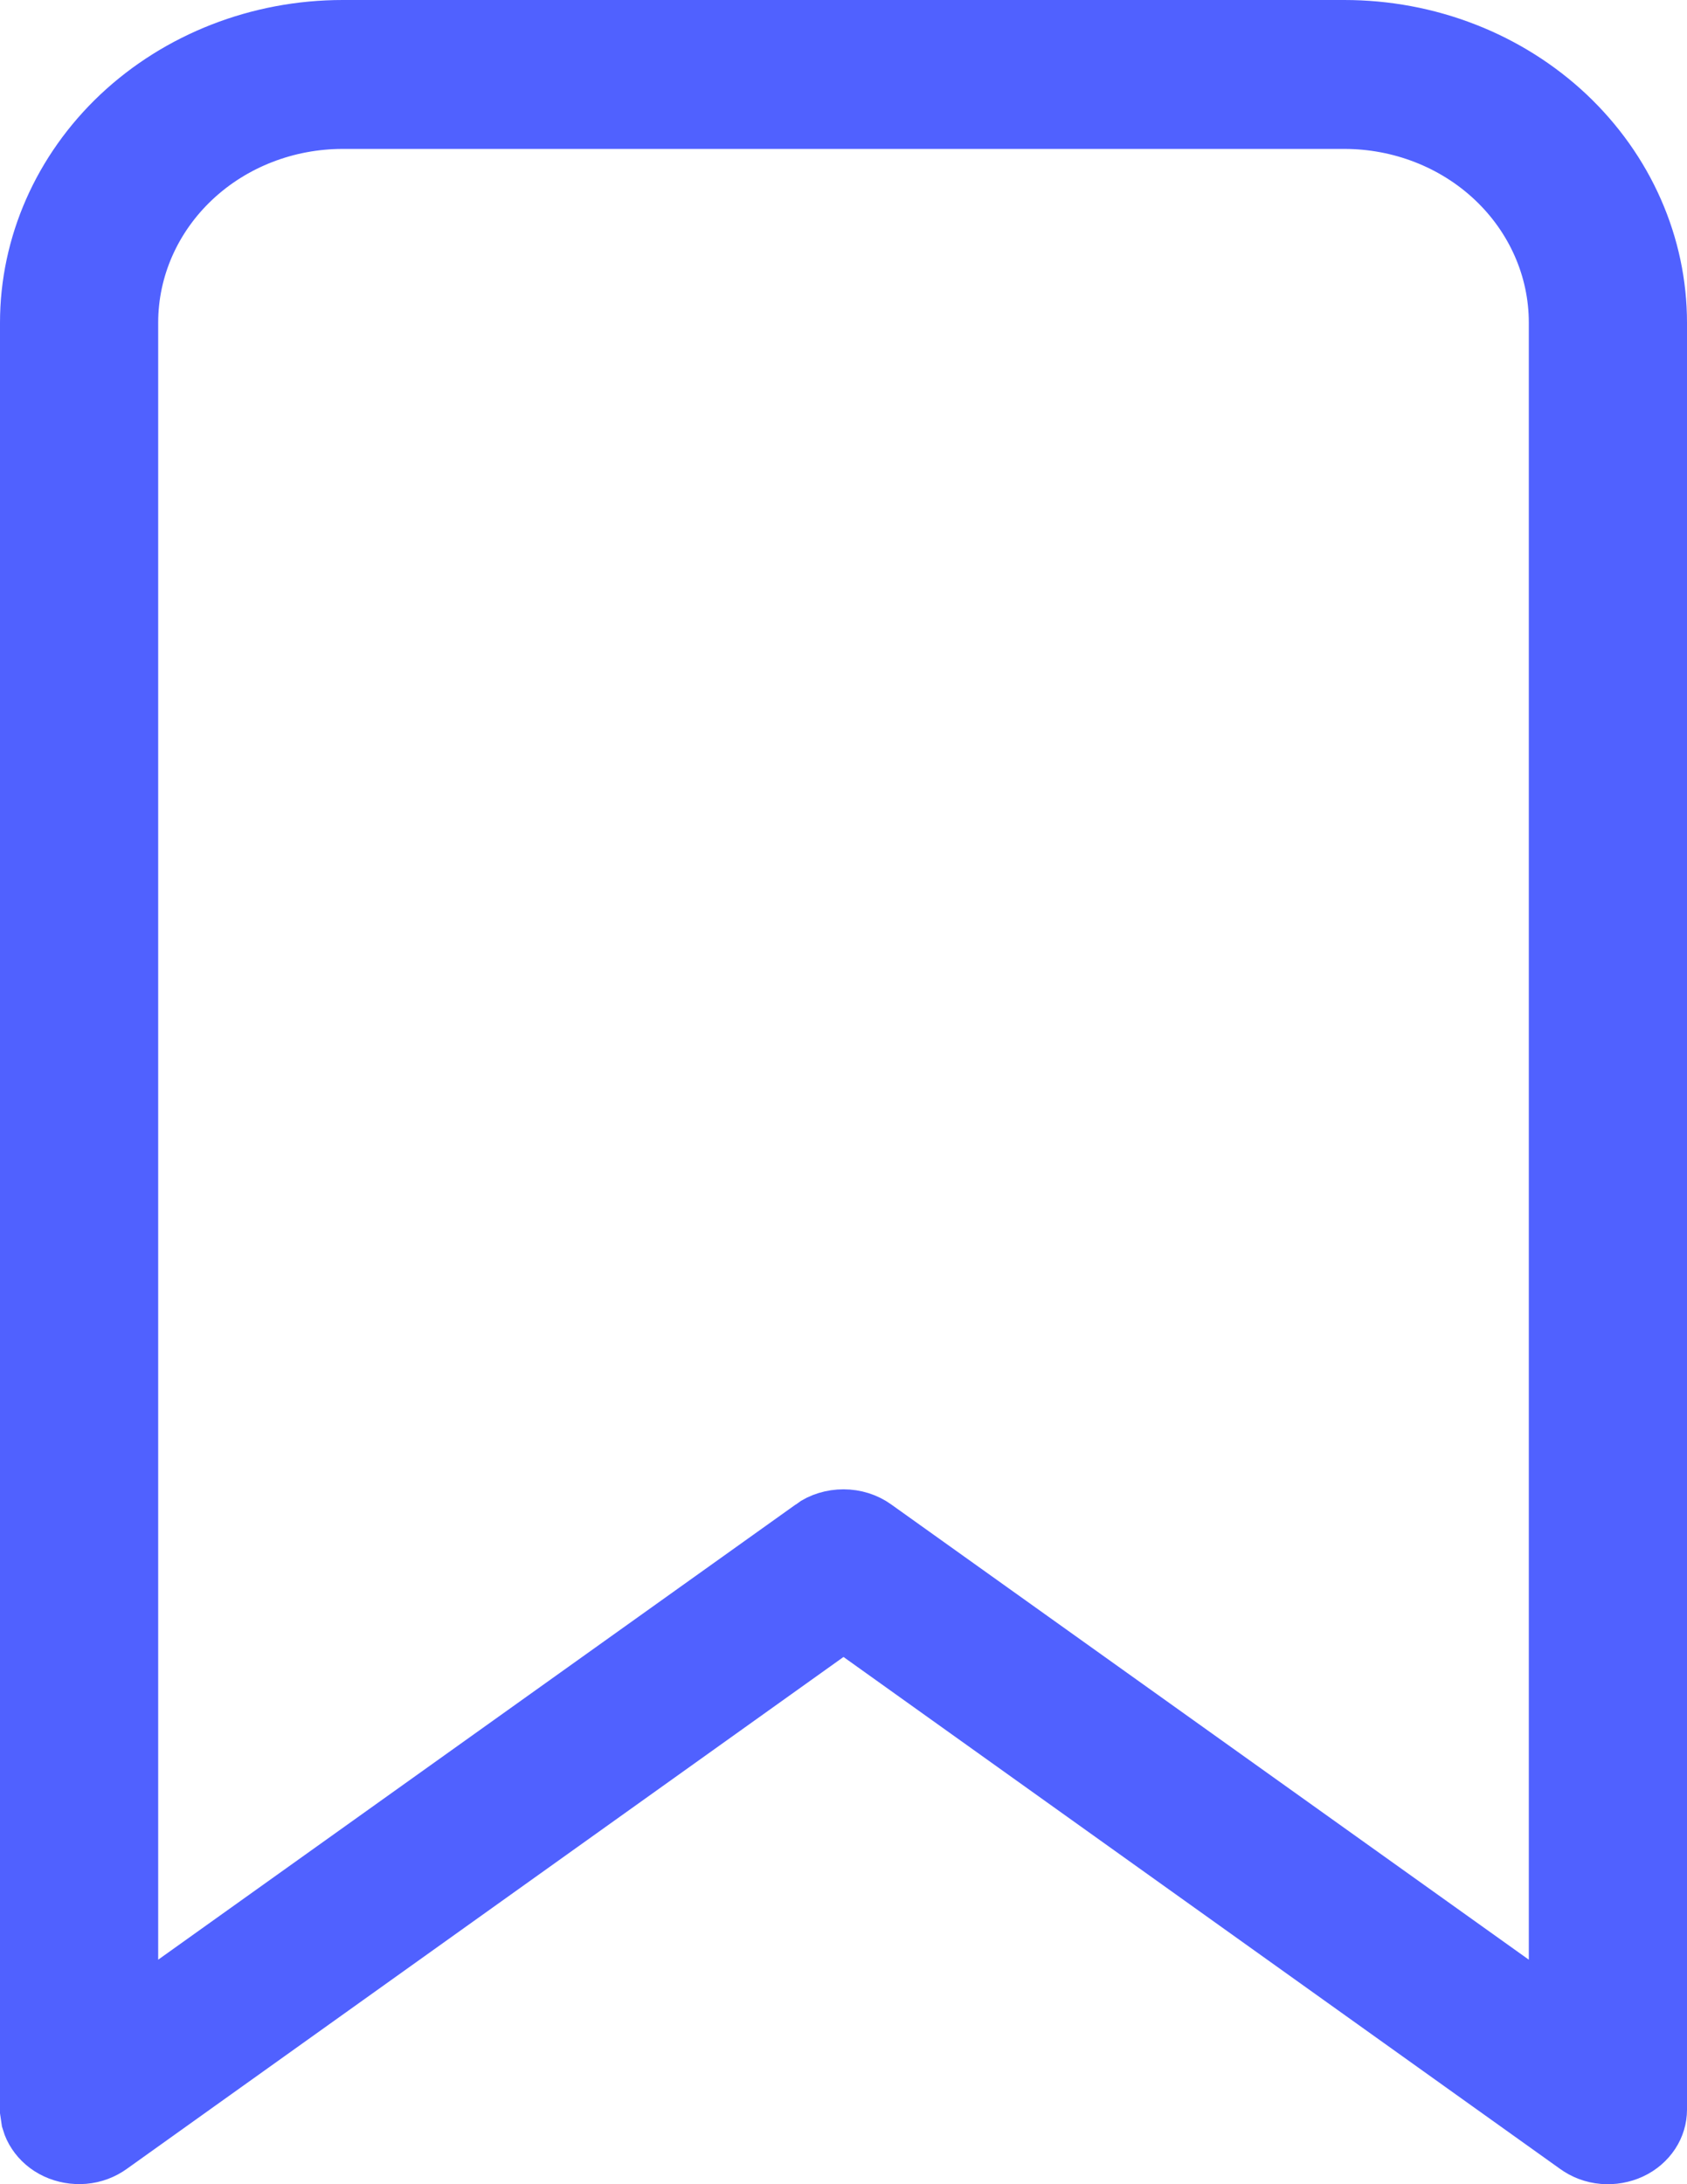 <svg width="17" height="22" viewBox="0 0 17 22" fill="none" xmlns="http://www.w3.org/2000/svg">
<path d="M3.453 0.5H13.547C13.939 0.5 14.326 0.572 14.687 0.713C15.047 0.853 15.373 1.059 15.646 1.316C15.918 1.573 16.133 1.876 16.279 2.208C16.425 2.539 16.5 2.893 16.5 3.25V21.25C16.5 21.29 16.488 21.332 16.463 21.37C16.437 21.409 16.398 21.445 16.346 21.469C16.294 21.493 16.234 21.504 16.173 21.499C16.112 21.494 16.057 21.472 16.013 21.44L8.791 16.283L8.5 16.075L8.209 16.283L0.987 21.439C0.943 21.471 0.888 21.493 0.827 21.498C0.766 21.503 0.706 21.492 0.654 21.468C0.602 21.444 0.563 21.408 0.537 21.369C0.524 21.35 0.515 21.33 0.509 21.31L0.5 21.249V3.25C0.5 2.531 0.804 1.835 1.354 1.316C1.906 0.797 2.66 0.5 3.453 0.5ZM3.453 1C2.837 1 2.24 1.23 1.796 1.648C1.35 2.068 1.094 2.643 1.094 3.25V20.711L1.884 20.146L8.31 15.56L8.309 15.559C8.36 15.522 8.428 15.501 8.5 15.501C8.572 15.501 8.639 15.523 8.69 15.56L15.116 20.146L15.906 20.711V3.25C15.906 2.643 15.65 2.068 15.204 1.648C14.76 1.23 14.163 1 13.547 1H3.453Z" fill="#969696" stroke="#5061FF"/>
</svg>
